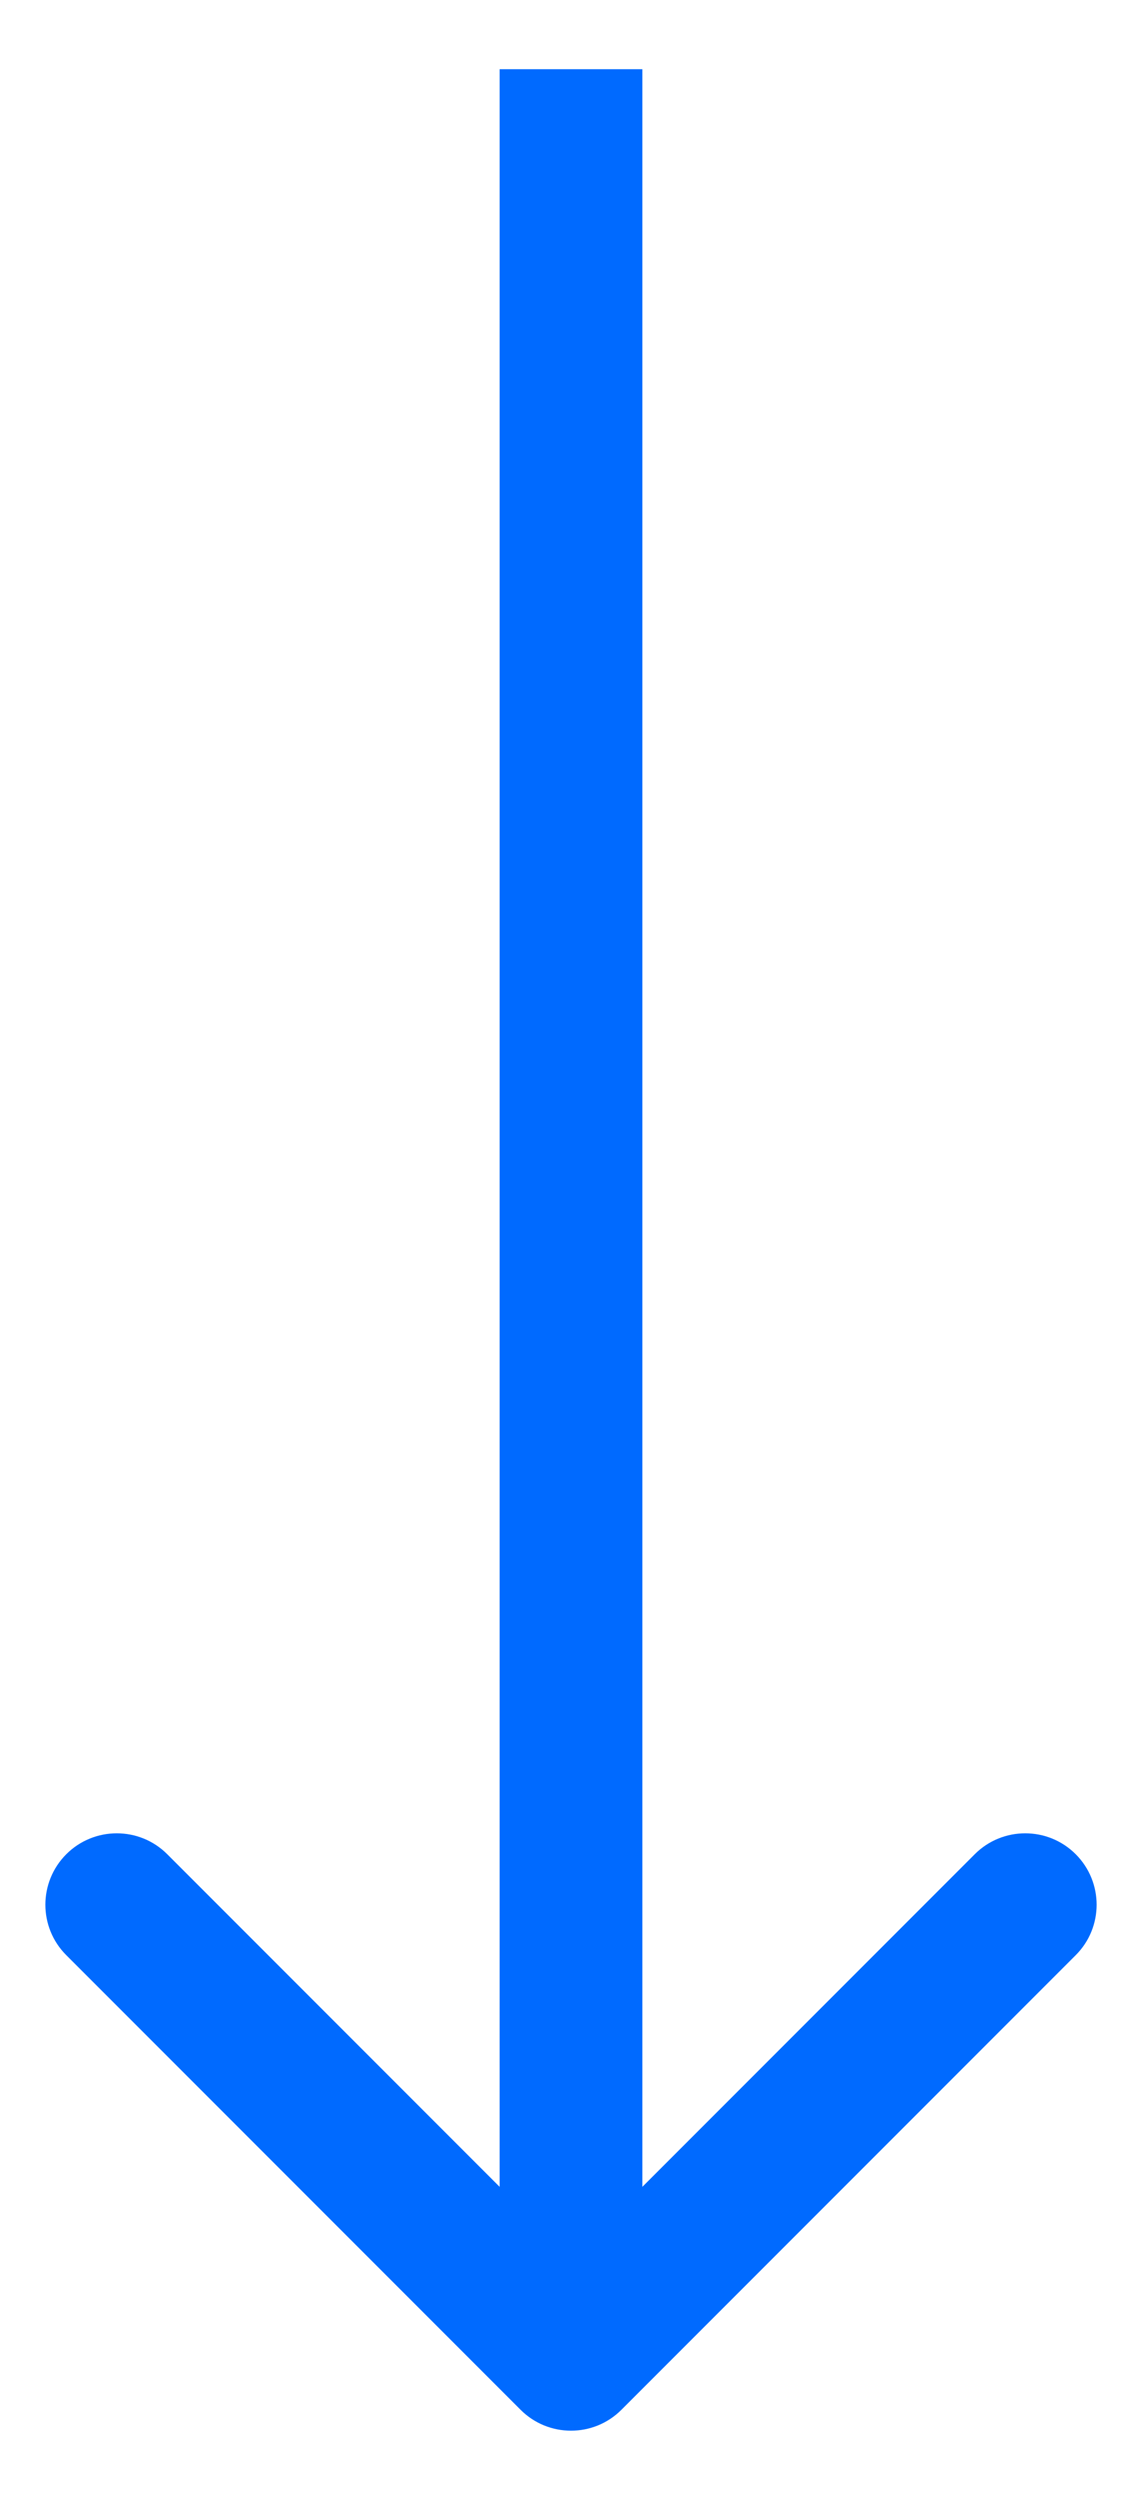 <svg width="16" height="35" viewBox="0 0 16 35" fill="none" xmlns="http://www.w3.org/2000/svg">
<path d="M7.293 33.738C7.683 34.129 8.317 34.129 8.707 33.738L15.071 27.374C15.462 26.984 15.462 26.351 15.071 25.96C14.681 25.57 14.047 25.57 13.657 25.96L8 31.617L2.343 25.96C1.953 25.57 1.319 25.57 0.929 25.96C0.538 26.351 0.538 26.984 0.929 27.374L7.293 33.738ZM7 0.969L7 33.031H9L9 0.969L7 0.969Z" fill="#006AFF"/>
</svg>
